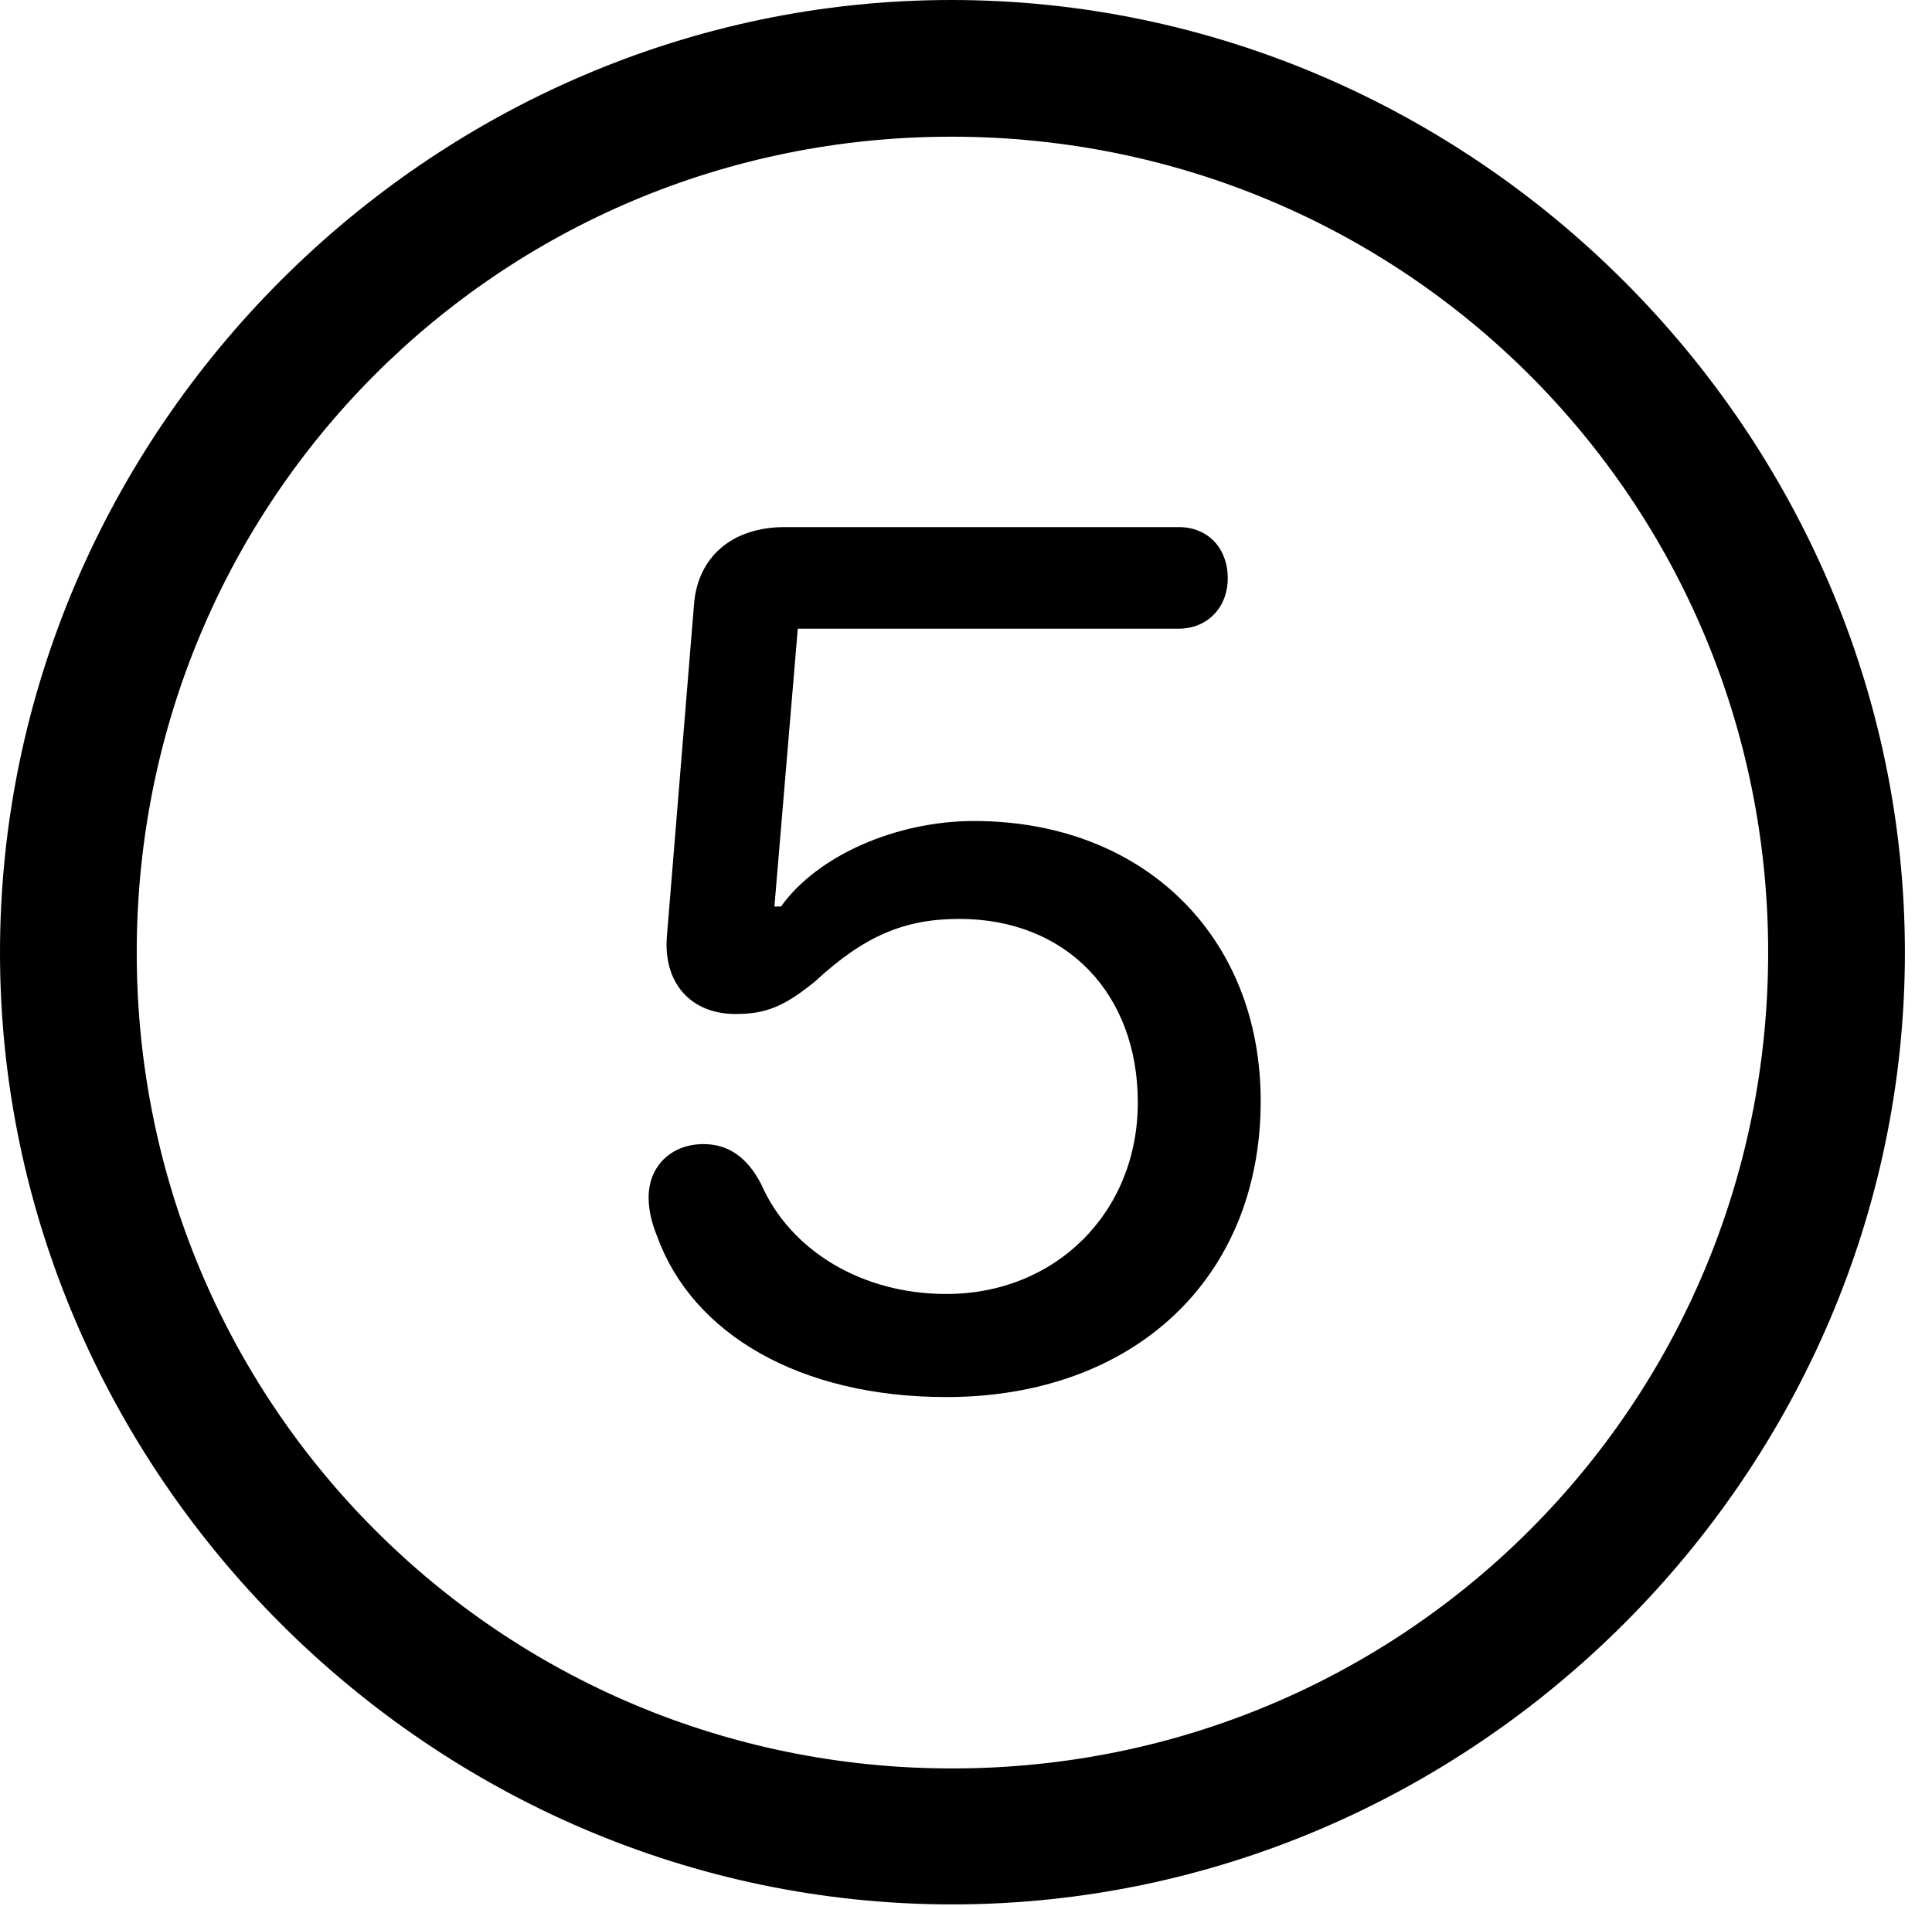 <svg version="1.1" xmlns="http://www.w3.org/2000/svg" xmlns:xlink="http://www.w3.org/1999/xlink" width="25.801" height="25.459" viewBox="0 0 25.801 25.459">
 <g>
  <rect height="25.459" opacity="0" width="25.801" x="0" y="0"/>
  <path d="M12.715 25.439C19.678 25.439 25.439 19.678 25.439 12.725C25.439 5.762 19.668 0 12.705 0C5.752 0 0 5.762 0 12.725C0 19.678 5.762 25.439 12.715 25.439ZM12.715 23.623C6.68 23.623 1.826 18.76 1.826 12.725C1.826 6.68 6.67 1.826 12.705 1.826C18.75 1.826 23.613 6.68 23.613 12.725C23.613 18.76 18.76 23.623 12.715 23.623Z" fill="currentColor"/>
  <path d="M12.637 18.662C15.137 18.662 16.836 17.08 16.836 14.707C16.836 12.5 15.264 10.967 13.008 10.967C11.973 10.967 10.918 11.426 10.43 12.109L10.342 12.109L10.654 8.398L15.742 8.398C16.123 8.398 16.396 8.115 16.396 7.725C16.396 7.324 16.133 7.041 15.742 7.041L10.479 7.041C9.775 7.041 9.316 7.441 9.268 8.076L8.906 12.51C8.857 13.125 9.219 13.545 9.824 13.545C10.225 13.545 10.469 13.447 10.879 13.115C11.543 12.5 12.08 12.275 12.812 12.275C14.238 12.275 15.195 13.271 15.195 14.727C15.195 16.191 14.102 17.285 12.637 17.285C11.514 17.285 10.557 16.709 10.166 15.82C9.98 15.459 9.727 15.283 9.395 15.283C8.965 15.283 8.662 15.576 8.662 15.996C8.662 16.182 8.711 16.357 8.779 16.523C9.248 17.812 10.674 18.662 12.637 18.662Z" fill="currentColor"/>
 </g>
</svg>
